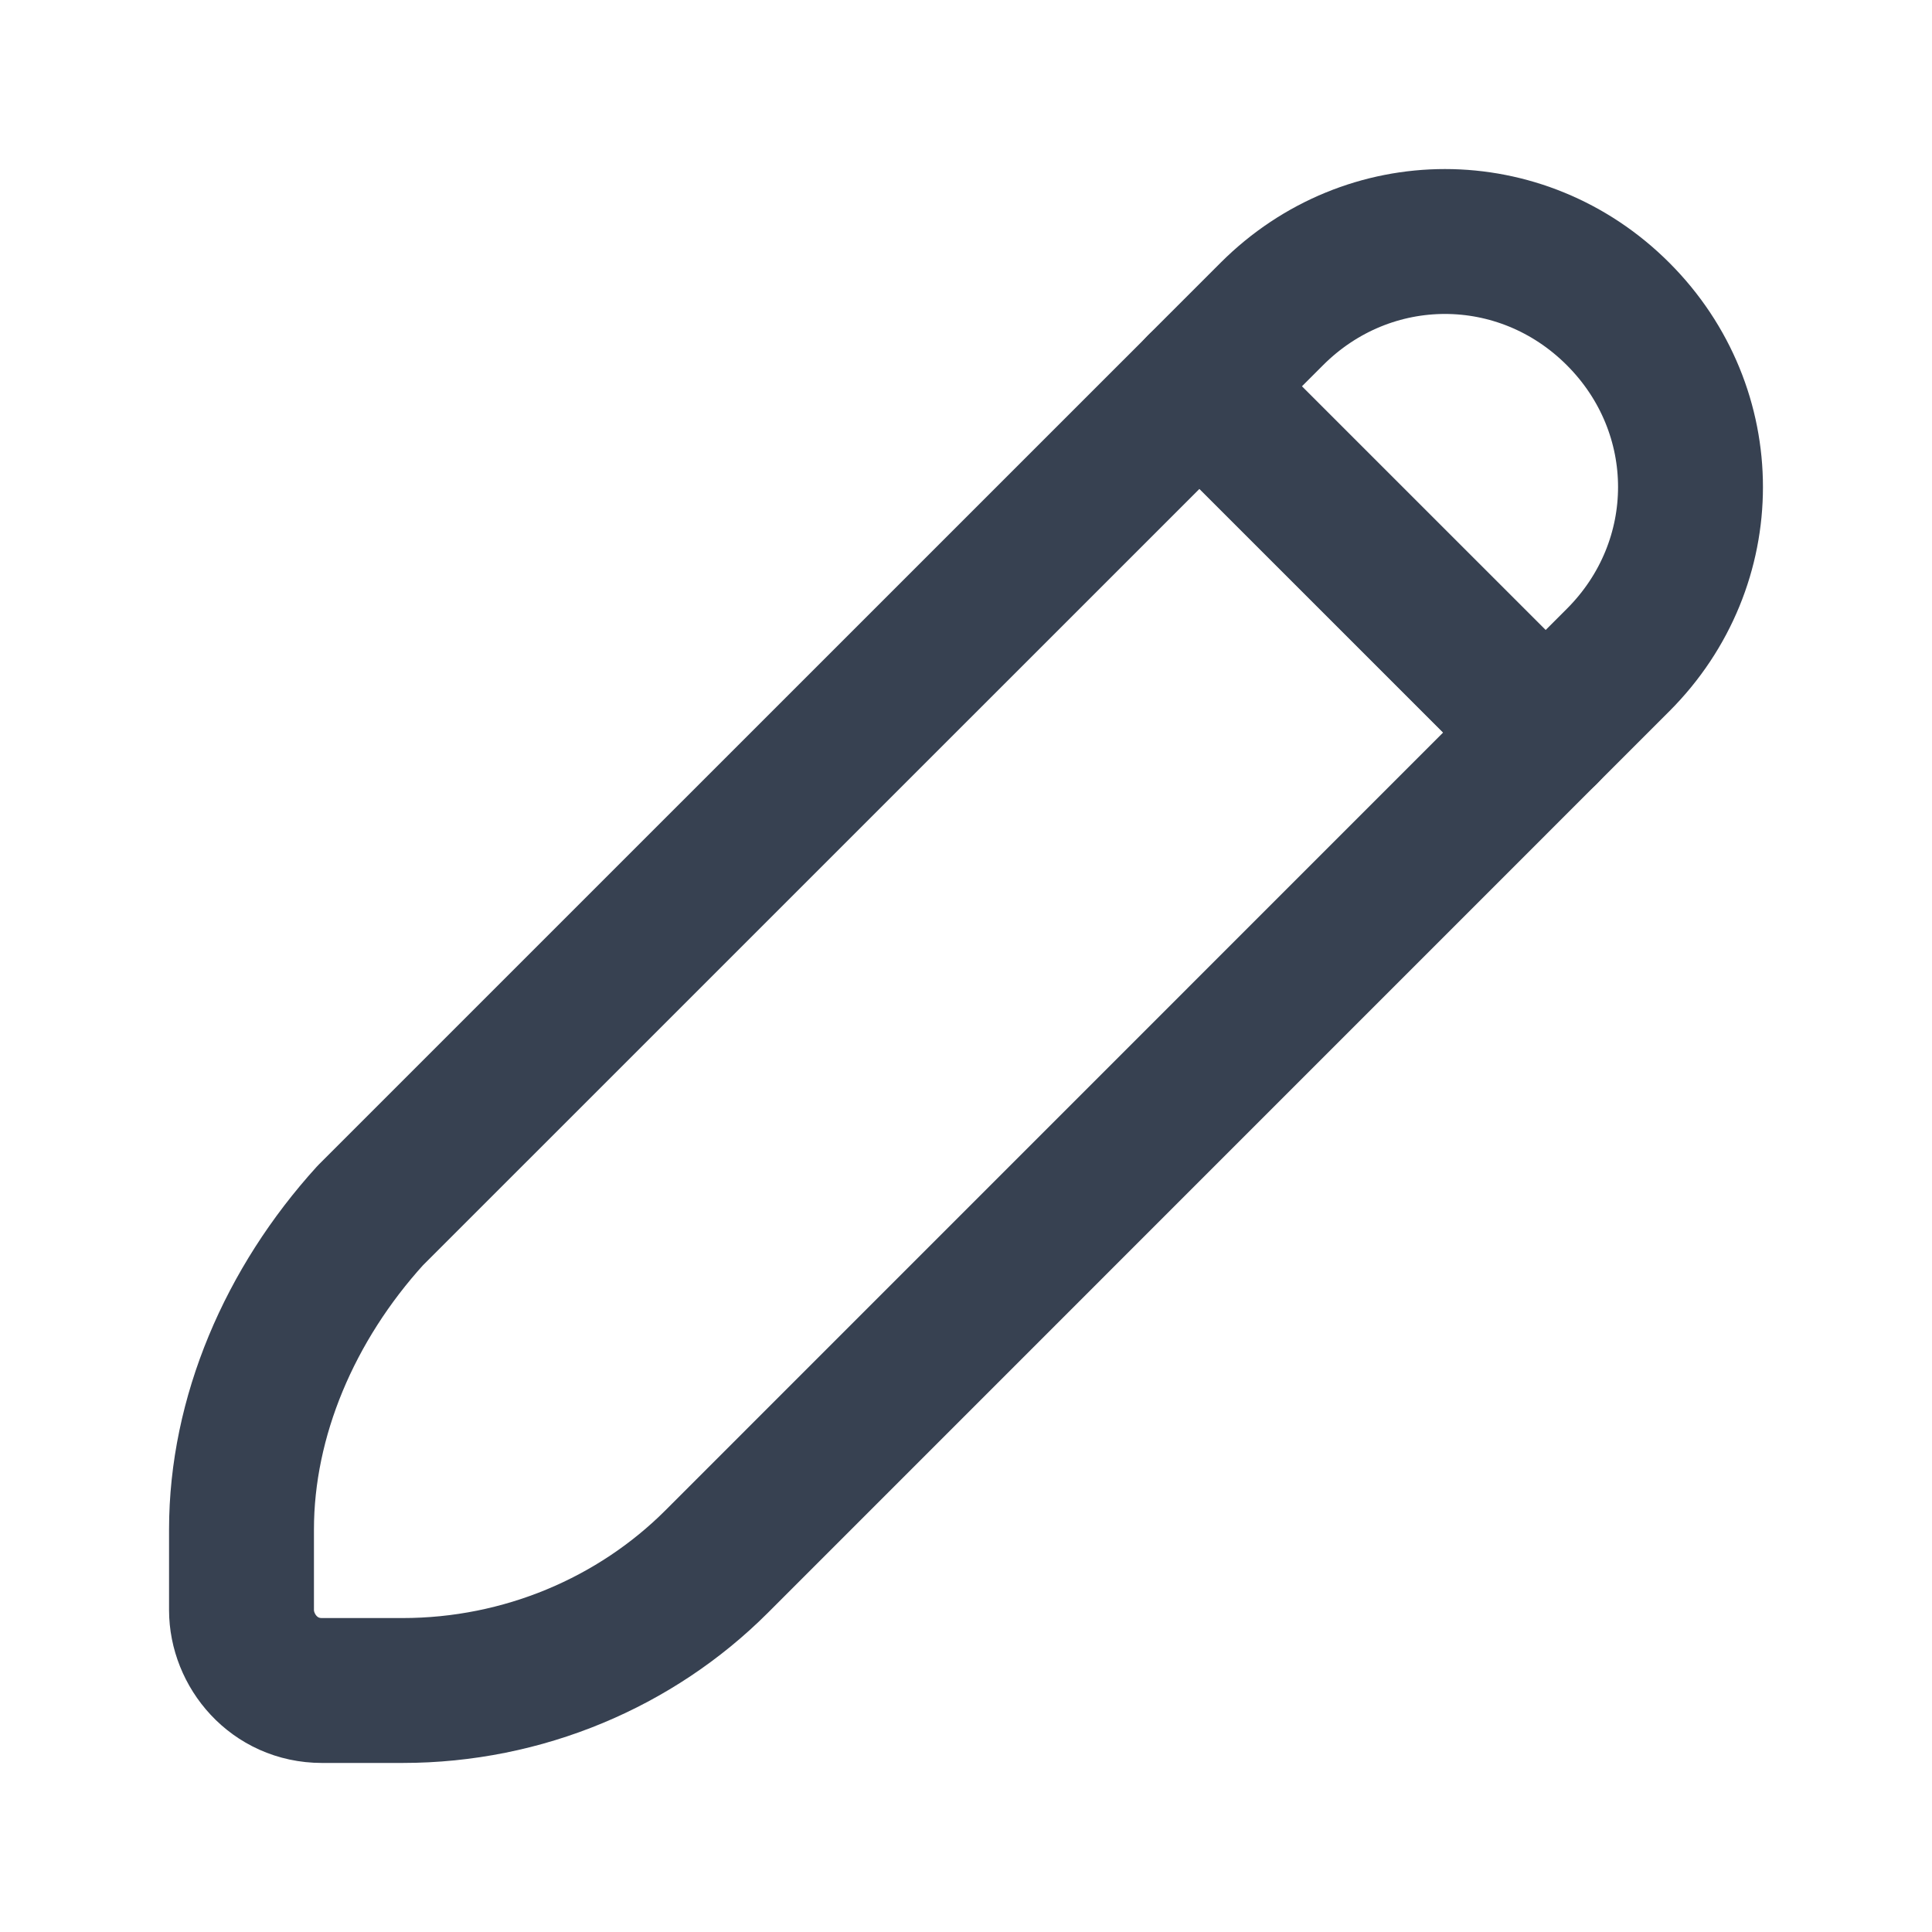 <svg width="20" height="20" viewBox="0 0 20 20" fill="none" xmlns="http://www.w3.org/2000/svg">
<g id="Icon-left">
<path id="Vector" d="M16.75 6.833L16 7.583L12.416 4L13.166 3.25C14.166 2.25 15.75 2.25 16.75 3.25C17.75 4.25 17.75 5.833 16.75 6.833Z" stroke="#374151" stroke-width="1.5" stroke-linecap="round" stroke-linejoin="round"/>
<path id="Vector_2" d="M16 7.583L7.417 16.167C6.583 17 5.417 17.5 4.167 17.5H3.333C2.833 17.5 2.5 17.083 2.5 16.667V15.833C2.5 14.667 3 13.5 3.833 12.583L12.417 4L16 7.583Z" stroke="#374151" stroke-width="1.5" stroke-linecap="round" stroke-linejoin="round"/>
</g>
</svg>
